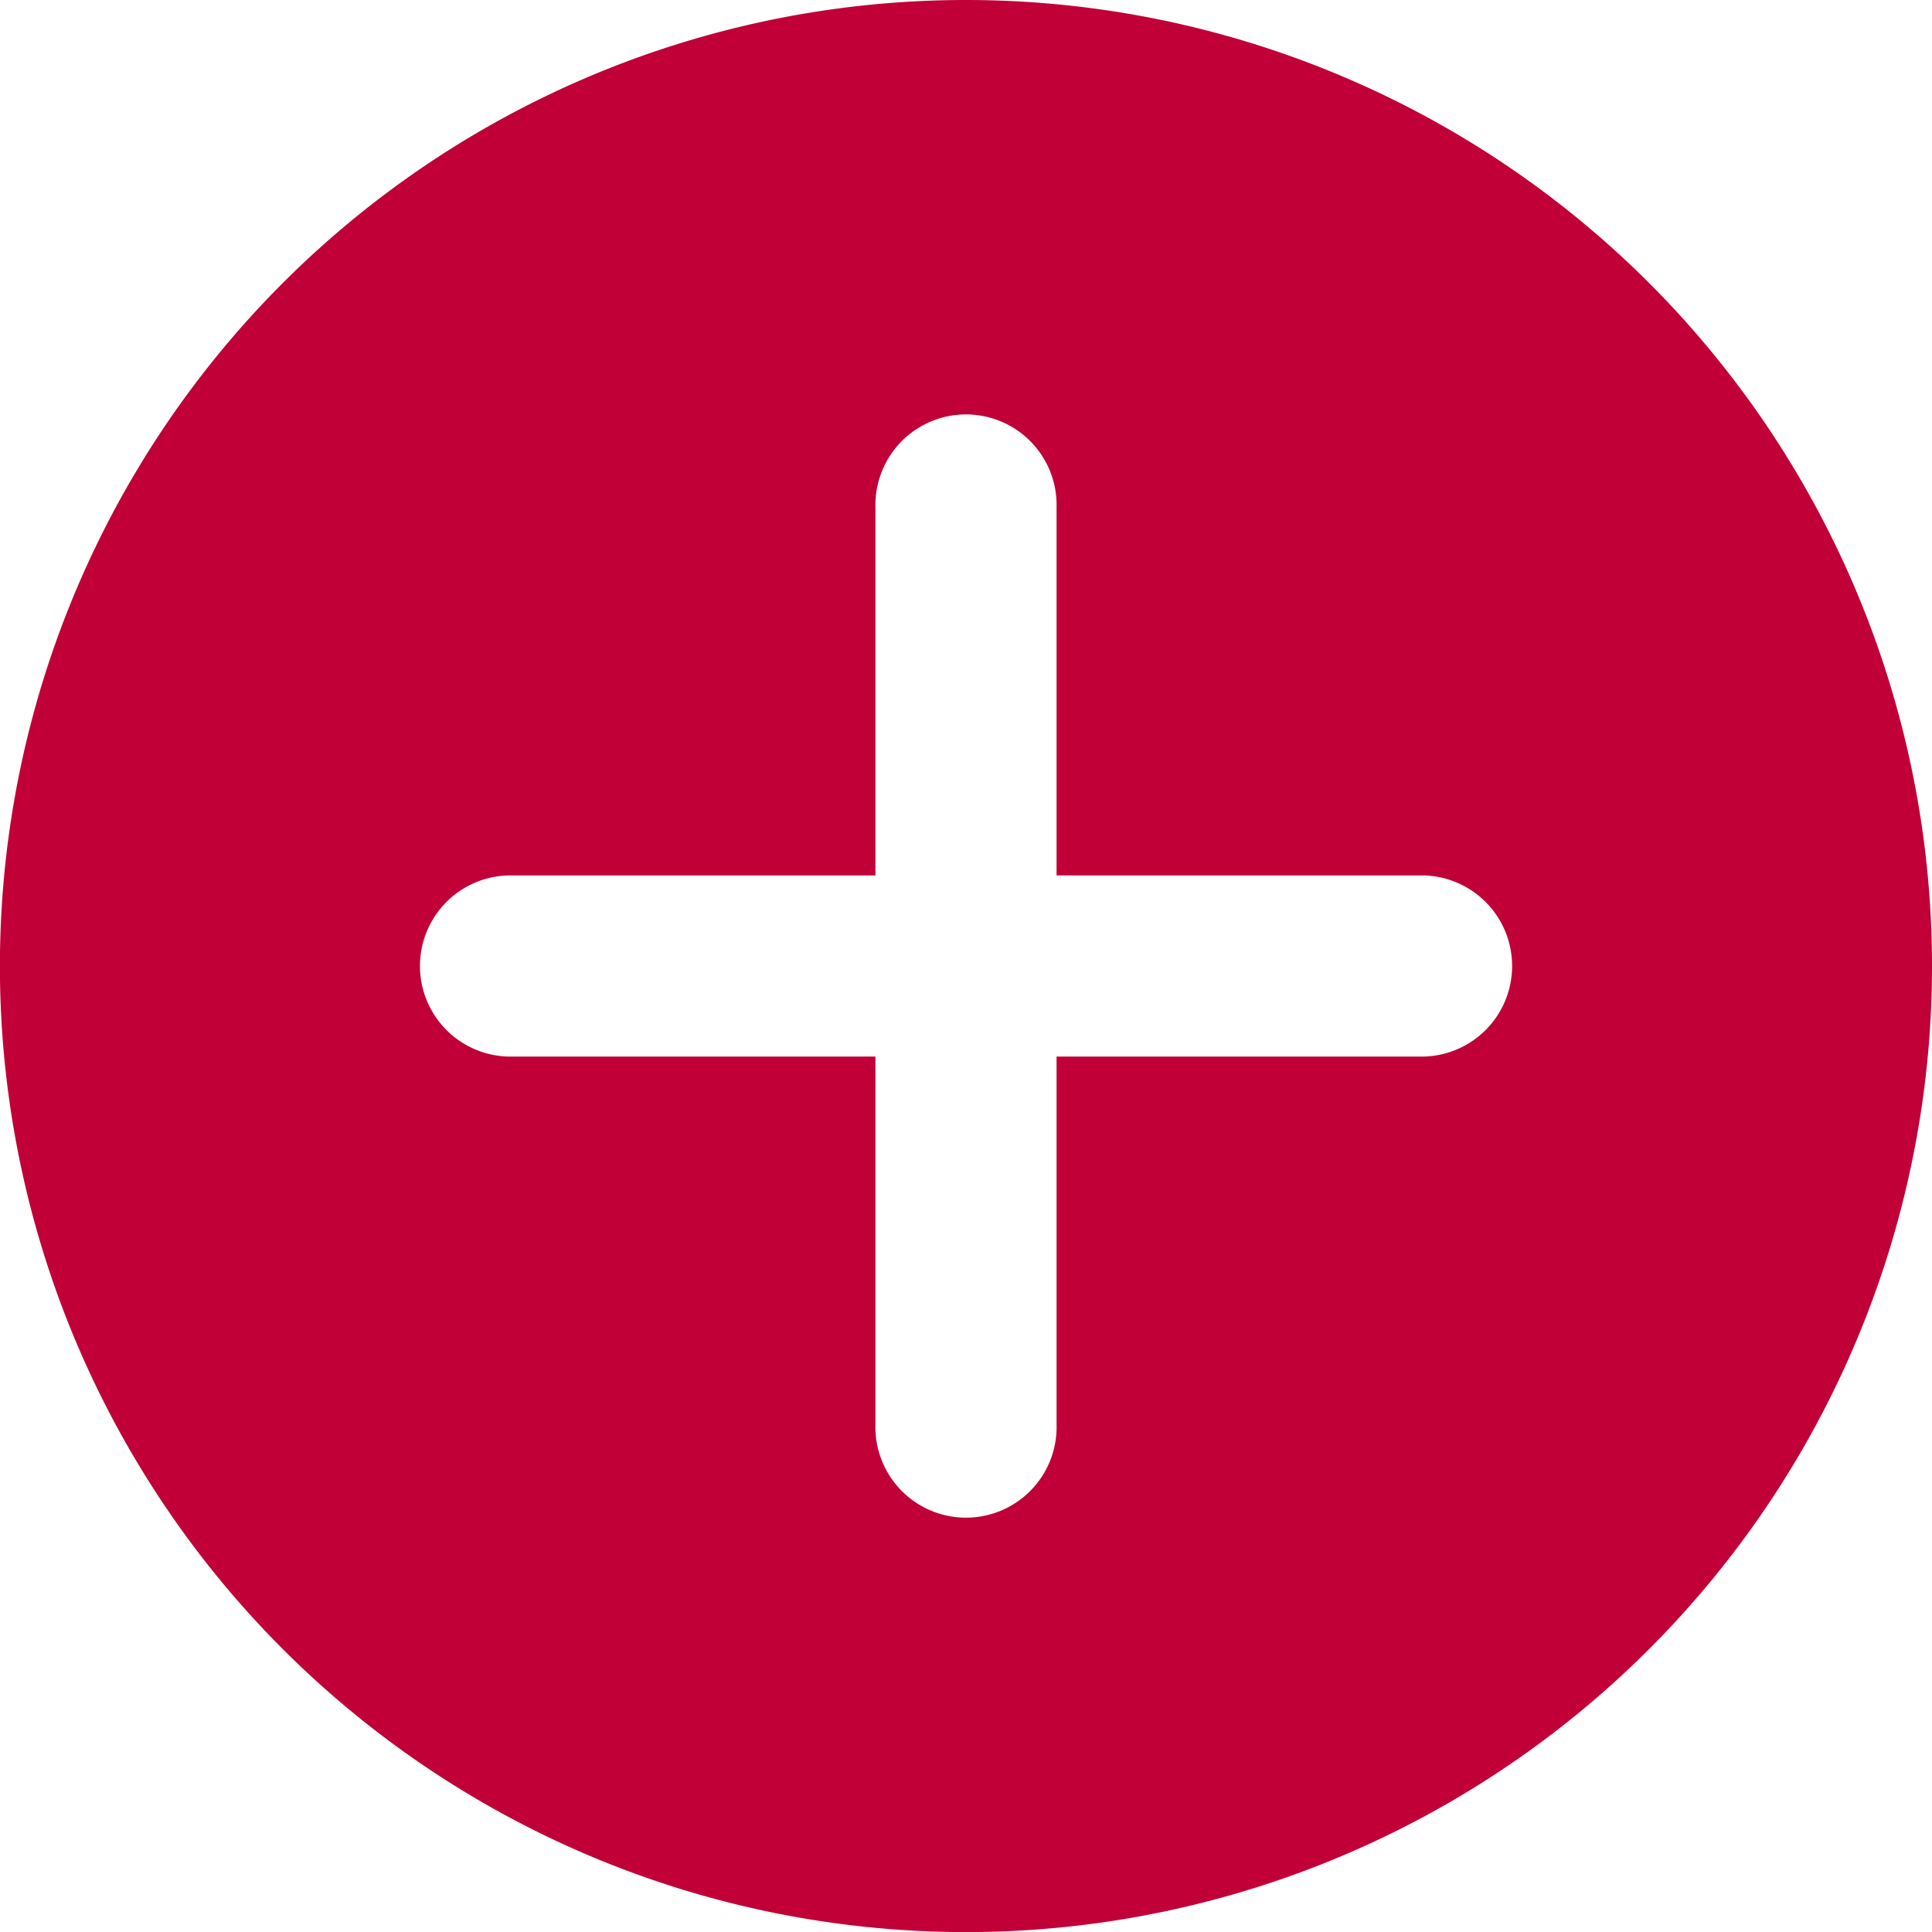 <svg xmlns="http://www.w3.org/2000/svg" width="22.775" height="22.775" viewBox="0 0 22.775 22.775"><defs><style>.a{fill:#c00037;}</style></defs><path class="a" d="M24.775,13.388A11.388,11.388,0,1,1,13.388,2,11.388,11.388,0,0,1,24.775,13.388ZM18.79,12.32H14.455V7.986a1.068,1.068,0,1,0-2.135,0V12.32H7.986a1.068,1.068,0,0,0,0,2.135H12.32V18.79a1.068,1.068,0,1,0,2.135,0V14.455H18.79a1.068,1.068,0,0,0,0-2.135Z" transform="translate(-2 -2)"/></svg>